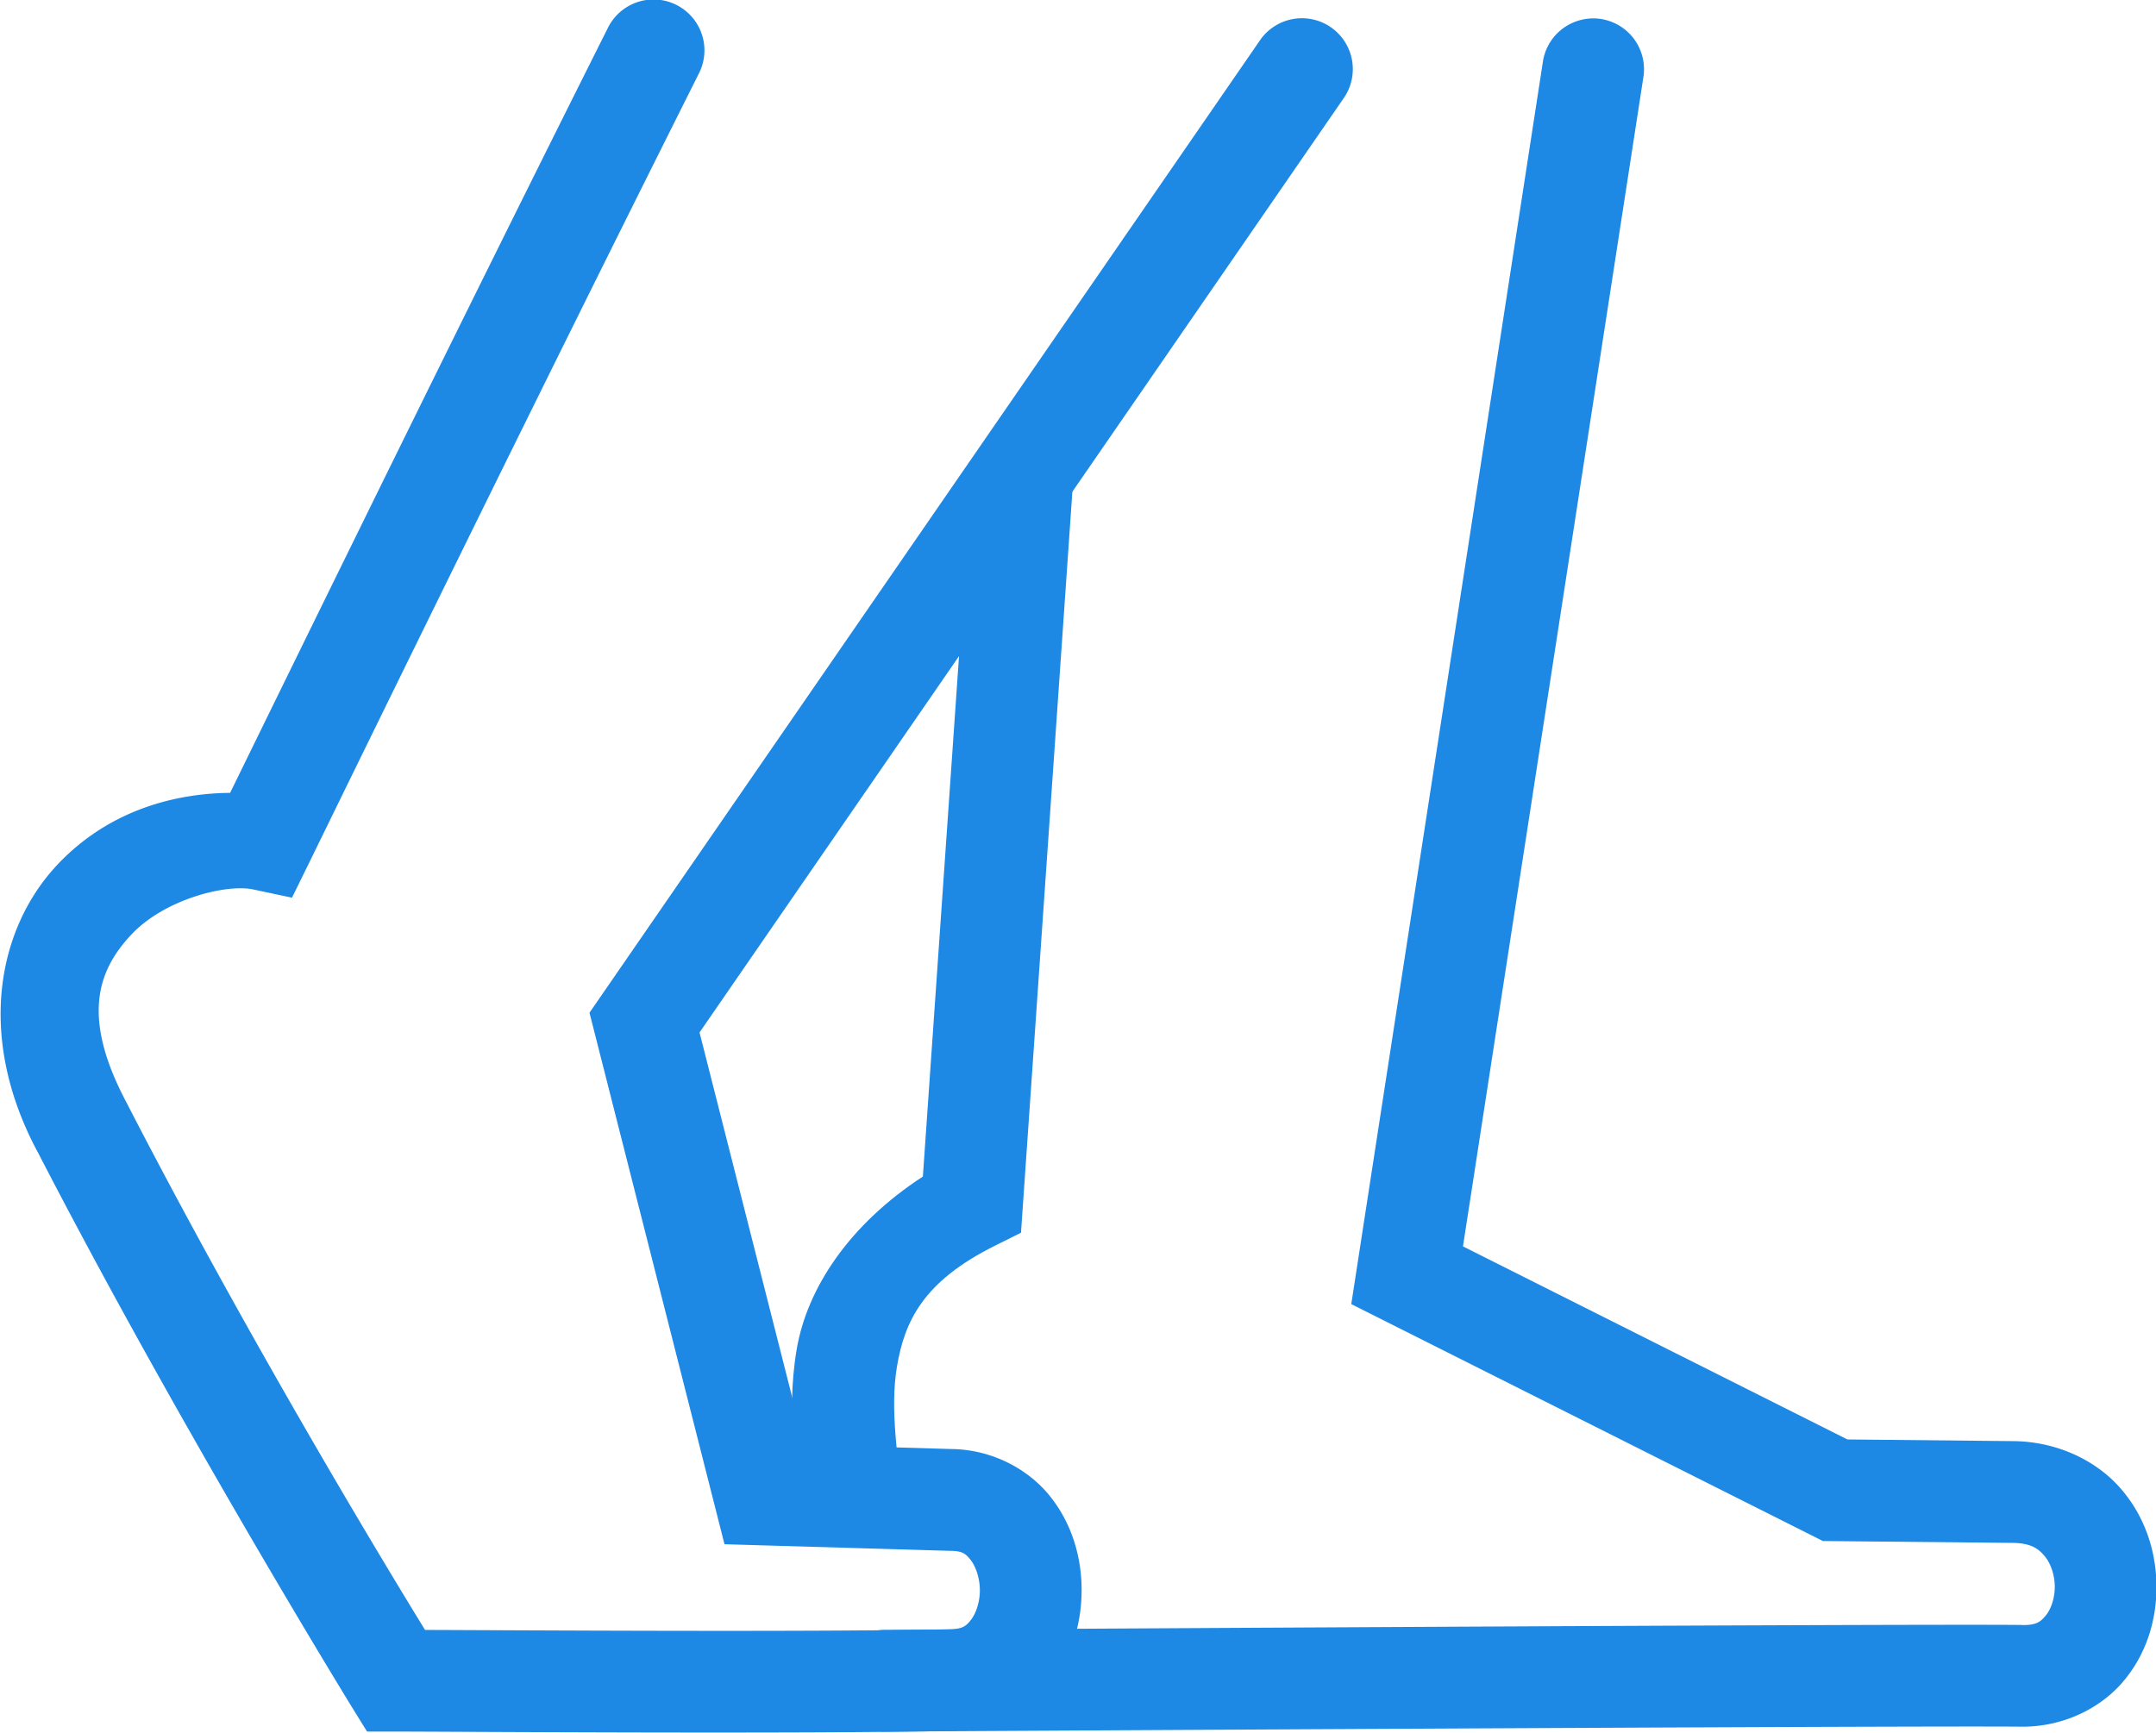 <?xml version="1.0" encoding="UTF-8" standalone="no"?>
<!-- Created with Inkscape (http://www.inkscape.org/) -->

<svg
   xmlns:dc="http://purl.org/dc/elements/1.1/"
   xmlns:cc="http://creativecommons.org/ns#"
   xmlns:rdf="http://www.w3.org/1999/02/22-rdf-syntax-ns#"
   xmlns:svg="http://www.w3.org/2000/svg"
   xmlns="http://www.w3.org/2000/svg"
   xmlns:sodipodi="http://sodipodi.sourceforge.net/DTD/sodipodi-0.dtd"
   xmlns:inkscape="http://www.inkscape.org/namespaces/inkscape"
   width="101.72mm"
   height="81.794mm"
   viewBox="0 0 101.72 81.794"
   version="1.1"
   id="svg3776"
   sodipodi:docname="icono_walfes.svg"
   inkscape:version="0.92.4 (5da689c313, 2019-01-14)">
  <defs
     id="defs3770" />
  <sodipodi:namedview
     id="base"
     pagecolor="#ffffff"
     bordercolor="#666666"
     borderopacity="1.0"
     inkscape:pageopacity="0.0"
     inkscape:pageshadow="2"
     inkscape:zoom="0.98994949"
     inkscape:cx="115.16063"
     inkscape:cy="152.58818"
     inkscape:document-units="mm"
     inkscape:current-layer="g3756"
     showgrid="false"
     inkscape:window-width="1366"
     inkscape:window-height="705"
     inkscape:window-x="-8"
     inkscape:window-y="-8"
     inkscape:window-maximized="1"
     fit-margin-top="0"
     fit-margin-left="0"
     fit-margin-right="0"
     fit-margin-bottom="0" />
  <g
     inkscape:label="Capa 1"
     inkscape:groupmode="layer"
     id="layer1"
     transform="translate(0.386,-215.288)">
    <g
       transform="matrix(2.375,0,0,2.375,479.125,-190.167)"
       id="g3756">
      <g
         id="g4365">
        <path
           inkscape:connector-curvature="0"
           id="path3731"
           d="m -188.967,170.709 a 1.011,1.011 0 0 0 -0.859,0.568 c -1.892,3.774 -4.146,8.332 -7.502,15.195 -1.219,0.012 -2.477,0.413 -3.432,1.428 -1.182,1.258 -1.624,3.41 -0.389,5.713 0.002,0.003 0.002,0.003 0.004,0.006 2.822,5.469 6.24,11.025 6.24,11.025 l 0.297,0.48 h 0.564 c 0.964,0 8.151,0.052 11.064,-0.014 0.809,-0.018 1.534,-0.415 1.963,-0.965 0.429,-0.55 0.608,-1.208 0.604,-1.852 -0.004,-0.644 -0.192,-1.298 -0.625,-1.842 -0.433,-0.544 -1.16,-0.934 -1.967,-0.941 l -2.918,-0.086 -2.08,-8.191 12.787,-18.551 a 1.011,1.011 0 1 0 -1.664,-1.148 l -13.309,19.307 2.682,10.561 4.473,0.131 h 0.012 c 0.244,0.002 0.307,0.058 0.404,0.18 0.097,0.122 0.182,0.353 0.184,0.596 0.002,0.242 -0.08,0.471 -0.176,0.594 -0.096,0.123 -0.163,0.182 -0.414,0.188 -2.663,0.06 -8.861,0.018 -10.432,0.014 -0.279,-0.455 -3.247,-5.277 -5.898,-10.416 l -0.004,-0.01 -0.004,-0.008 c -0.946,-1.752 -0.588,-2.681 0.074,-3.385 0.662,-0.704 1.887,-1.008 2.418,-0.895 l 0.771,0.164 0.348,-0.709 c 3.54,-7.244 5.784,-11.775 7.732,-15.662 a 1.011,1.011 0 0 0 -0.949,-1.475 z"
           style="color:#000000;font-style:normal;font-variant:normal;font-weight:normal;font-stretch:normal;font-size:medium;line-height:normal;font-family:sans-serif;font-variant-ligatures:normal;font-variant-position:normal;font-variant-caps:normal;font-variant-numeric:normal;font-variant-alternates:normal;font-feature-settings:normal;text-indent:0;text-align:start;text-decoration:none;text-decoration-line:none;text-decoration-style:solid;text-decoration-color:#000000;letter-spacing:normal;word-spacing:normal;text-transform:none;writing-mode:lr-tb;direction:ltr;text-orientation:mixed;dominant-baseline:auto;baseline-shift:baseline;text-anchor:start;white-space:normal;shape-padding:0;clip-rule:nonzero;display:inline;overflow:visible;visibility:visible;opacity:1;isolation:auto;mix-blend-mode:normal;color-interpolation:sRGB;color-interpolation-filters:linearRGB;solid-color:#000000;solid-opacity:1;vector-effect:none;fill:#1e88e5;fill-opacity:1;fill-rule:nonzero;stroke:none;stroke-width:2.021;stroke-linecap:round;stroke-linejoin:miter;stroke-miterlimit:4;stroke-dasharray:none;stroke-dashoffset:0;stroke-opacity:1;color-rendering:auto;image-rendering:auto;shape-rendering:auto;text-rendering:auto;enable-background:accumulate" />
        <path
           inkscape:connector-curvature="0"
           id="path3751"
           d="m -170.312,171.086 a 1.011,1.011 0 0 0 -0.939,0.869 l -3.805,24.676 9.369,4.707 3.762,0.037 c 0.361,0.004 0.504,0.105 0.629,0.246 0.125,0.141 0.211,0.37 0.215,0.611 0.004,0.241 -0.078,0.466 -0.18,0.588 -0.101,0.122 -0.184,0.193 -0.473,0.188 l -0.006,-0.002 h -0.004 c -2.371,-0.025 -22.545,0.098 -22.545,0.098 a 1.011,1.011 0 1 0 0.012,2.021 c 0,0 20.317,-0.12 22.504,-0.098 0.837,0.016 1.602,-0.357 2.064,-0.912 0.463,-0.555 0.66,-1.242 0.648,-1.916 -0.011,-0.674 -0.234,-1.363 -0.721,-1.916 -0.487,-0.553 -1.258,-0.921 -2.123,-0.93 l -3.295,-0.033 -7.637,-3.836 3.582,-23.221 a 1.011,1.011 0 0 0 -1.059,-1.178 z"
           style="color:#000000;font-style:normal;font-variant:normal;font-weight:normal;font-stretch:normal;font-size:medium;line-height:normal;font-family:sans-serif;font-variant-ligatures:normal;font-variant-position:normal;font-variant-caps:normal;font-variant-numeric:normal;font-variant-alternates:normal;font-feature-settings:normal;text-indent:0;text-align:start;text-decoration:none;text-decoration-line:none;text-decoration-style:solid;text-decoration-color:#000000;letter-spacing:normal;word-spacing:normal;text-transform:none;writing-mode:lr-tb;direction:ltr;text-orientation:mixed;dominant-baseline:auto;baseline-shift:baseline;text-anchor:start;white-space:normal;shape-padding:0;clip-rule:nonzero;display:inline;overflow:visible;visibility:visible;opacity:1;isolation:auto;mix-blend-mode:normal;color-interpolation:sRGB;color-interpolation-filters:linearRGB;solid-color:#000000;solid-opacity:1;vector-effect:none;fill:#1e88e5;fill-opacity:1;fill-rule:nonzero;stroke:none;stroke-width:2.021;stroke-linecap:round;stroke-linejoin:miter;stroke-miterlimit:4;stroke-dasharray:none;stroke-dashoffset:0;stroke-opacity:1;color-rendering:auto;image-rendering:auto;shape-rendering:auto;text-rendering:auto;enable-background:accumulate" />
        <path
           inkscape:connector-curvature="0"
           id="path3037-1-6-6"
           d="m -182.605,180.254 -0.961,13.842 c -1.464,0.953 -2.3,2.22 -2.506,3.428 -0.235,1.378 0.036,2.632 0.066,3.219 l 2.018,-0.105 c -0.047,-0.904 -0.245,-1.878 -0.092,-2.773 0.153,-0.895 0.516,-1.682 1.945,-2.395 l 0.518,-0.258 1.027,-14.816 z"
           style="color:#000000;font-style:normal;font-variant:normal;font-weight:normal;font-stretch:normal;font-size:medium;line-height:normal;font-family:sans-serif;font-variant-ligatures:normal;font-variant-position:normal;font-variant-caps:normal;font-variant-numeric:normal;font-variant-alternates:normal;font-feature-settings:normal;text-indent:0;text-align:start;text-decoration:none;text-decoration-line:none;text-decoration-style:solid;text-decoration-color:#000000;letter-spacing:normal;word-spacing:normal;text-transform:none;writing-mode:lr-tb;direction:ltr;text-orientation:mixed;dominant-baseline:auto;baseline-shift:baseline;text-anchor:start;white-space:normal;shape-padding:0;clip-rule:nonzero;display:inline;overflow:visible;visibility:visible;opacity:1;isolation:auto;mix-blend-mode:normal;color-interpolation:sRGB;color-interpolation-filters:linearRGB;solid-color:#000000;solid-opacity:1;vector-effect:none;fill:#1e88e5;fill-opacity:1;fill-rule:nonzero;stroke:none;stroke-width:2.021;stroke-linecap:butt;stroke-linejoin:miter;stroke-miterlimit:4;stroke-dasharray:none;stroke-dashoffset:0;stroke-opacity:1;color-rendering:auto;image-rendering:auto;shape-rendering:auto;text-rendering:auto;enable-background:accumulate" />
      </g>
    </g>
  </g>
</svg>
